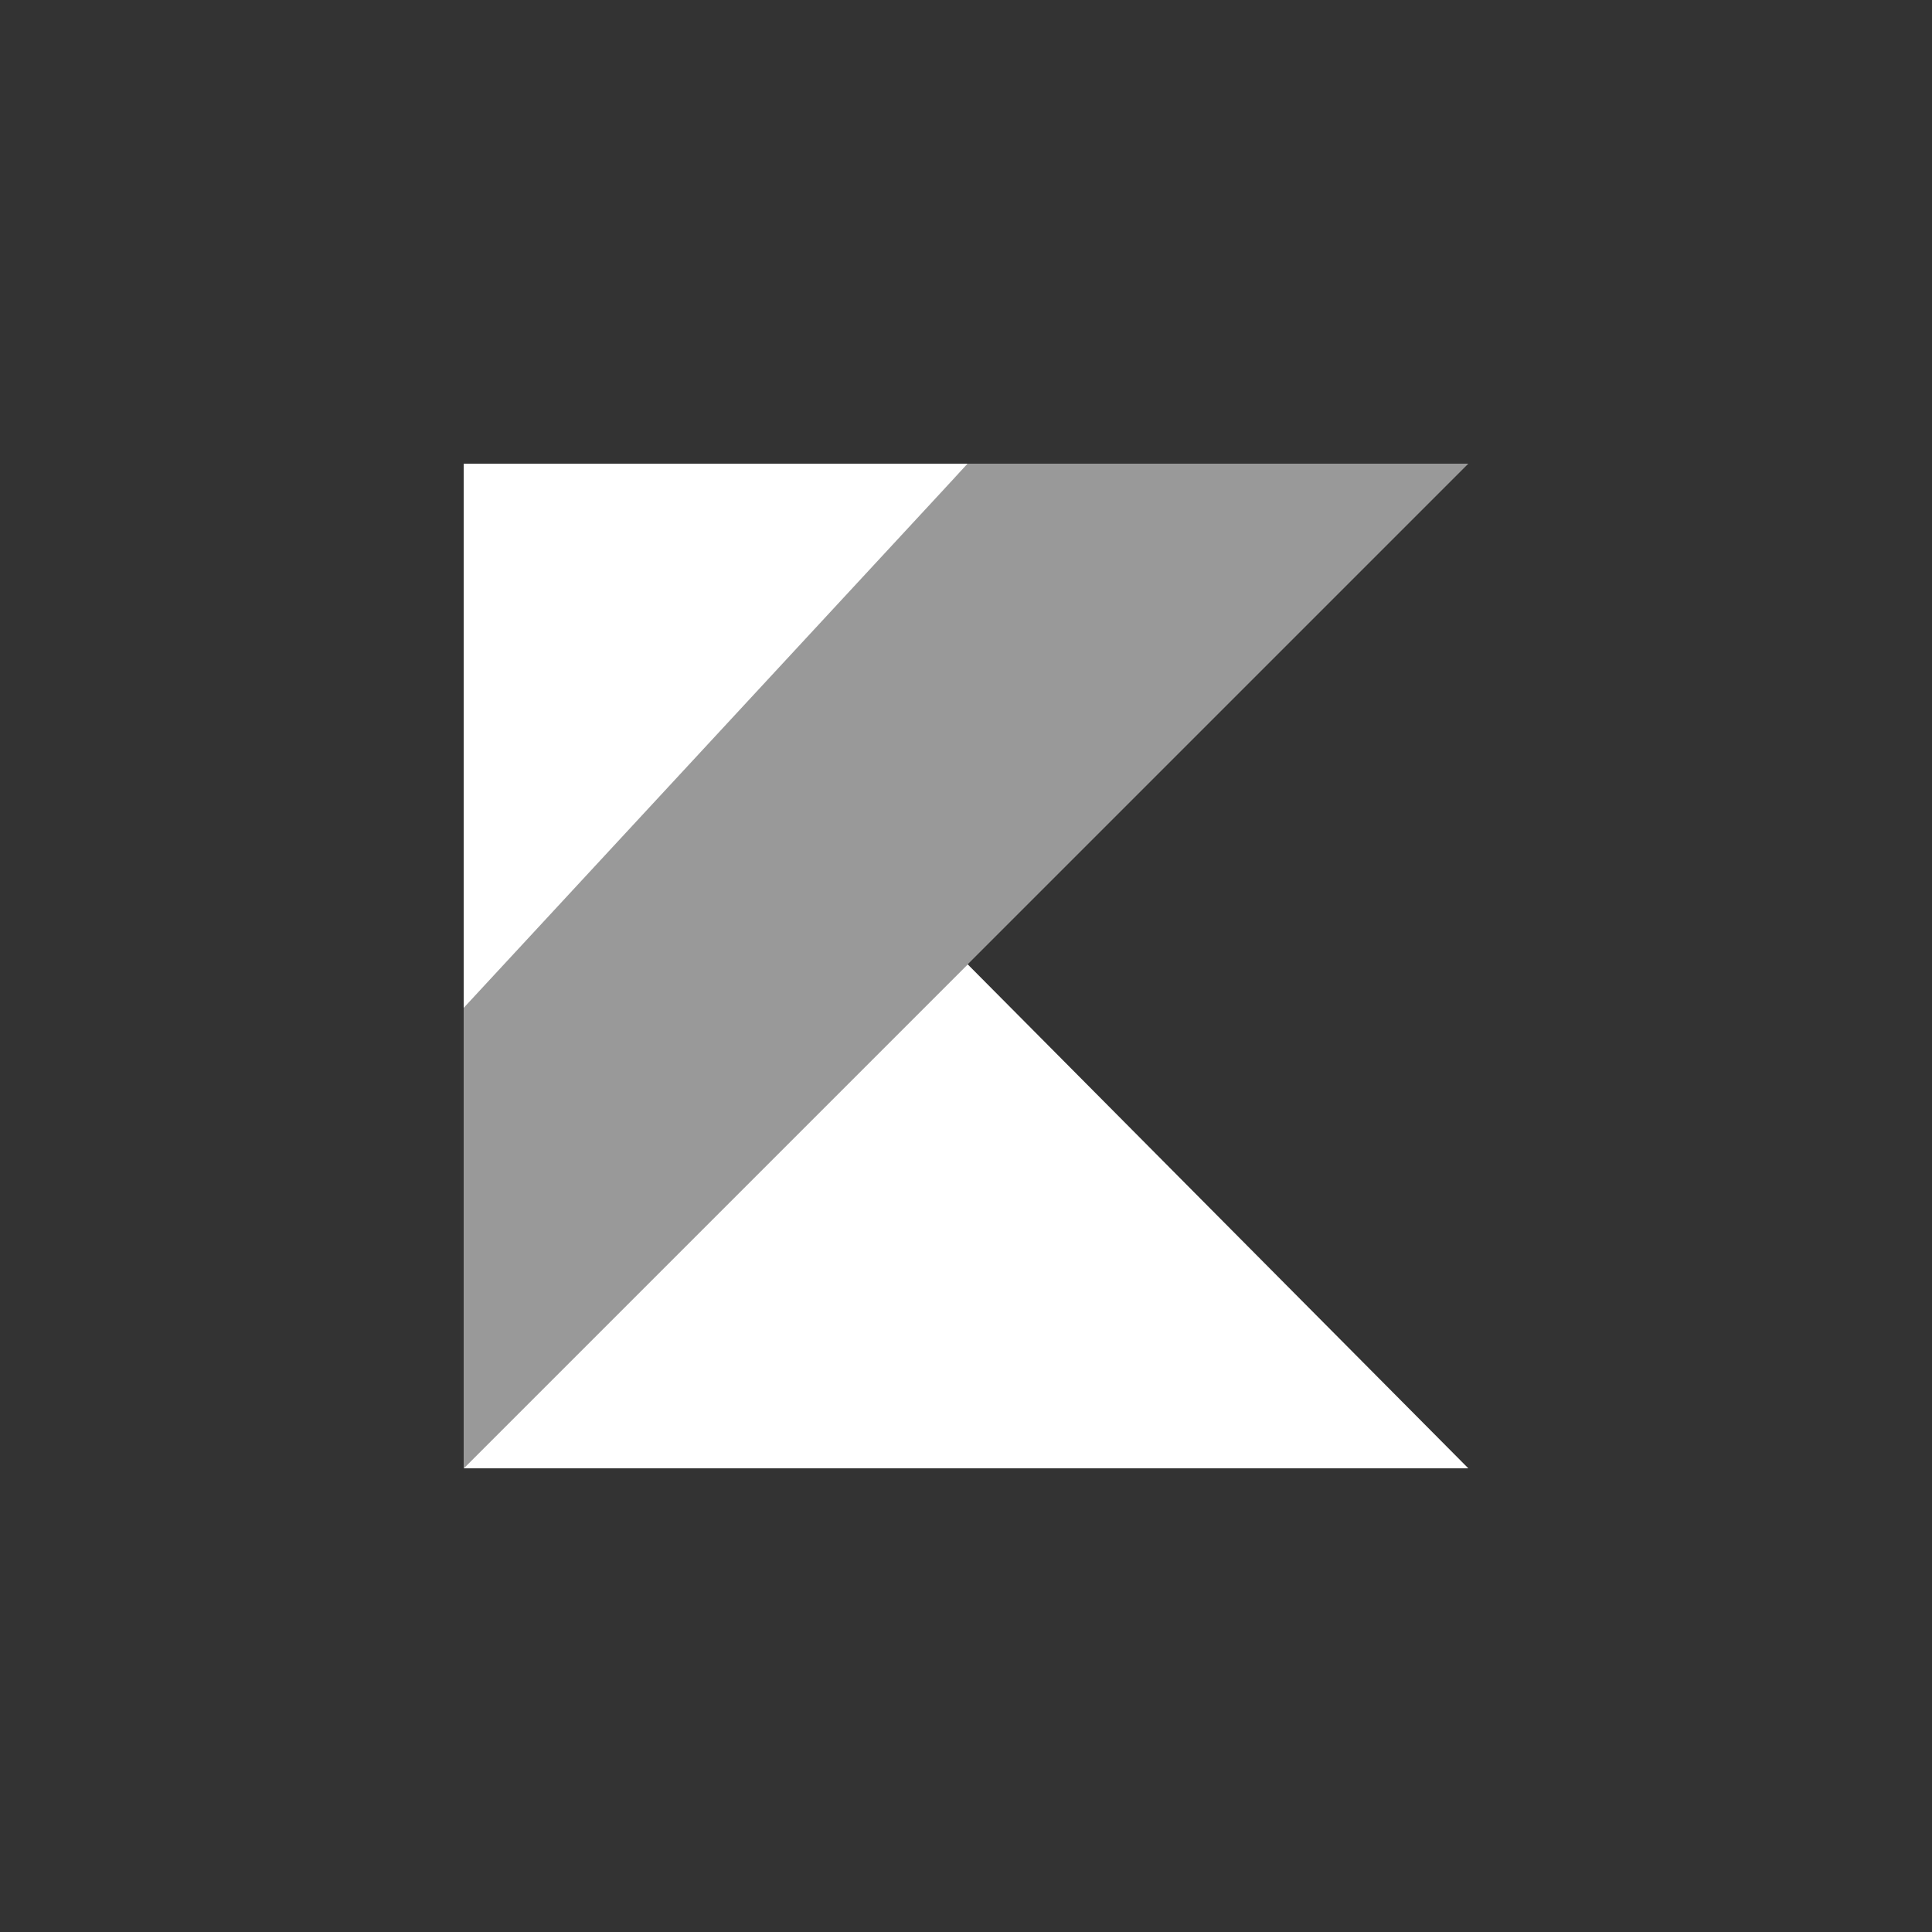 <svg width="100" height="100" viewBox="0 0 100 100" fill="none" xmlns="http://www.w3.org/2000/svg">
<rect x="0" y="0" width="100" height="100" fill="#333333" stroke="none"/>
<path d="M24 76L50.087 49.913L76 76H24Z" fill="white"/>
<path d="M24 24H50.087L24 52.167V24Z" fill="white"/>
<path d="M50.087 24L24 51.473V76L50.087 49.913L76 24H50.087Z" fill="white" fill-opacity="0.5"/>
</svg>
